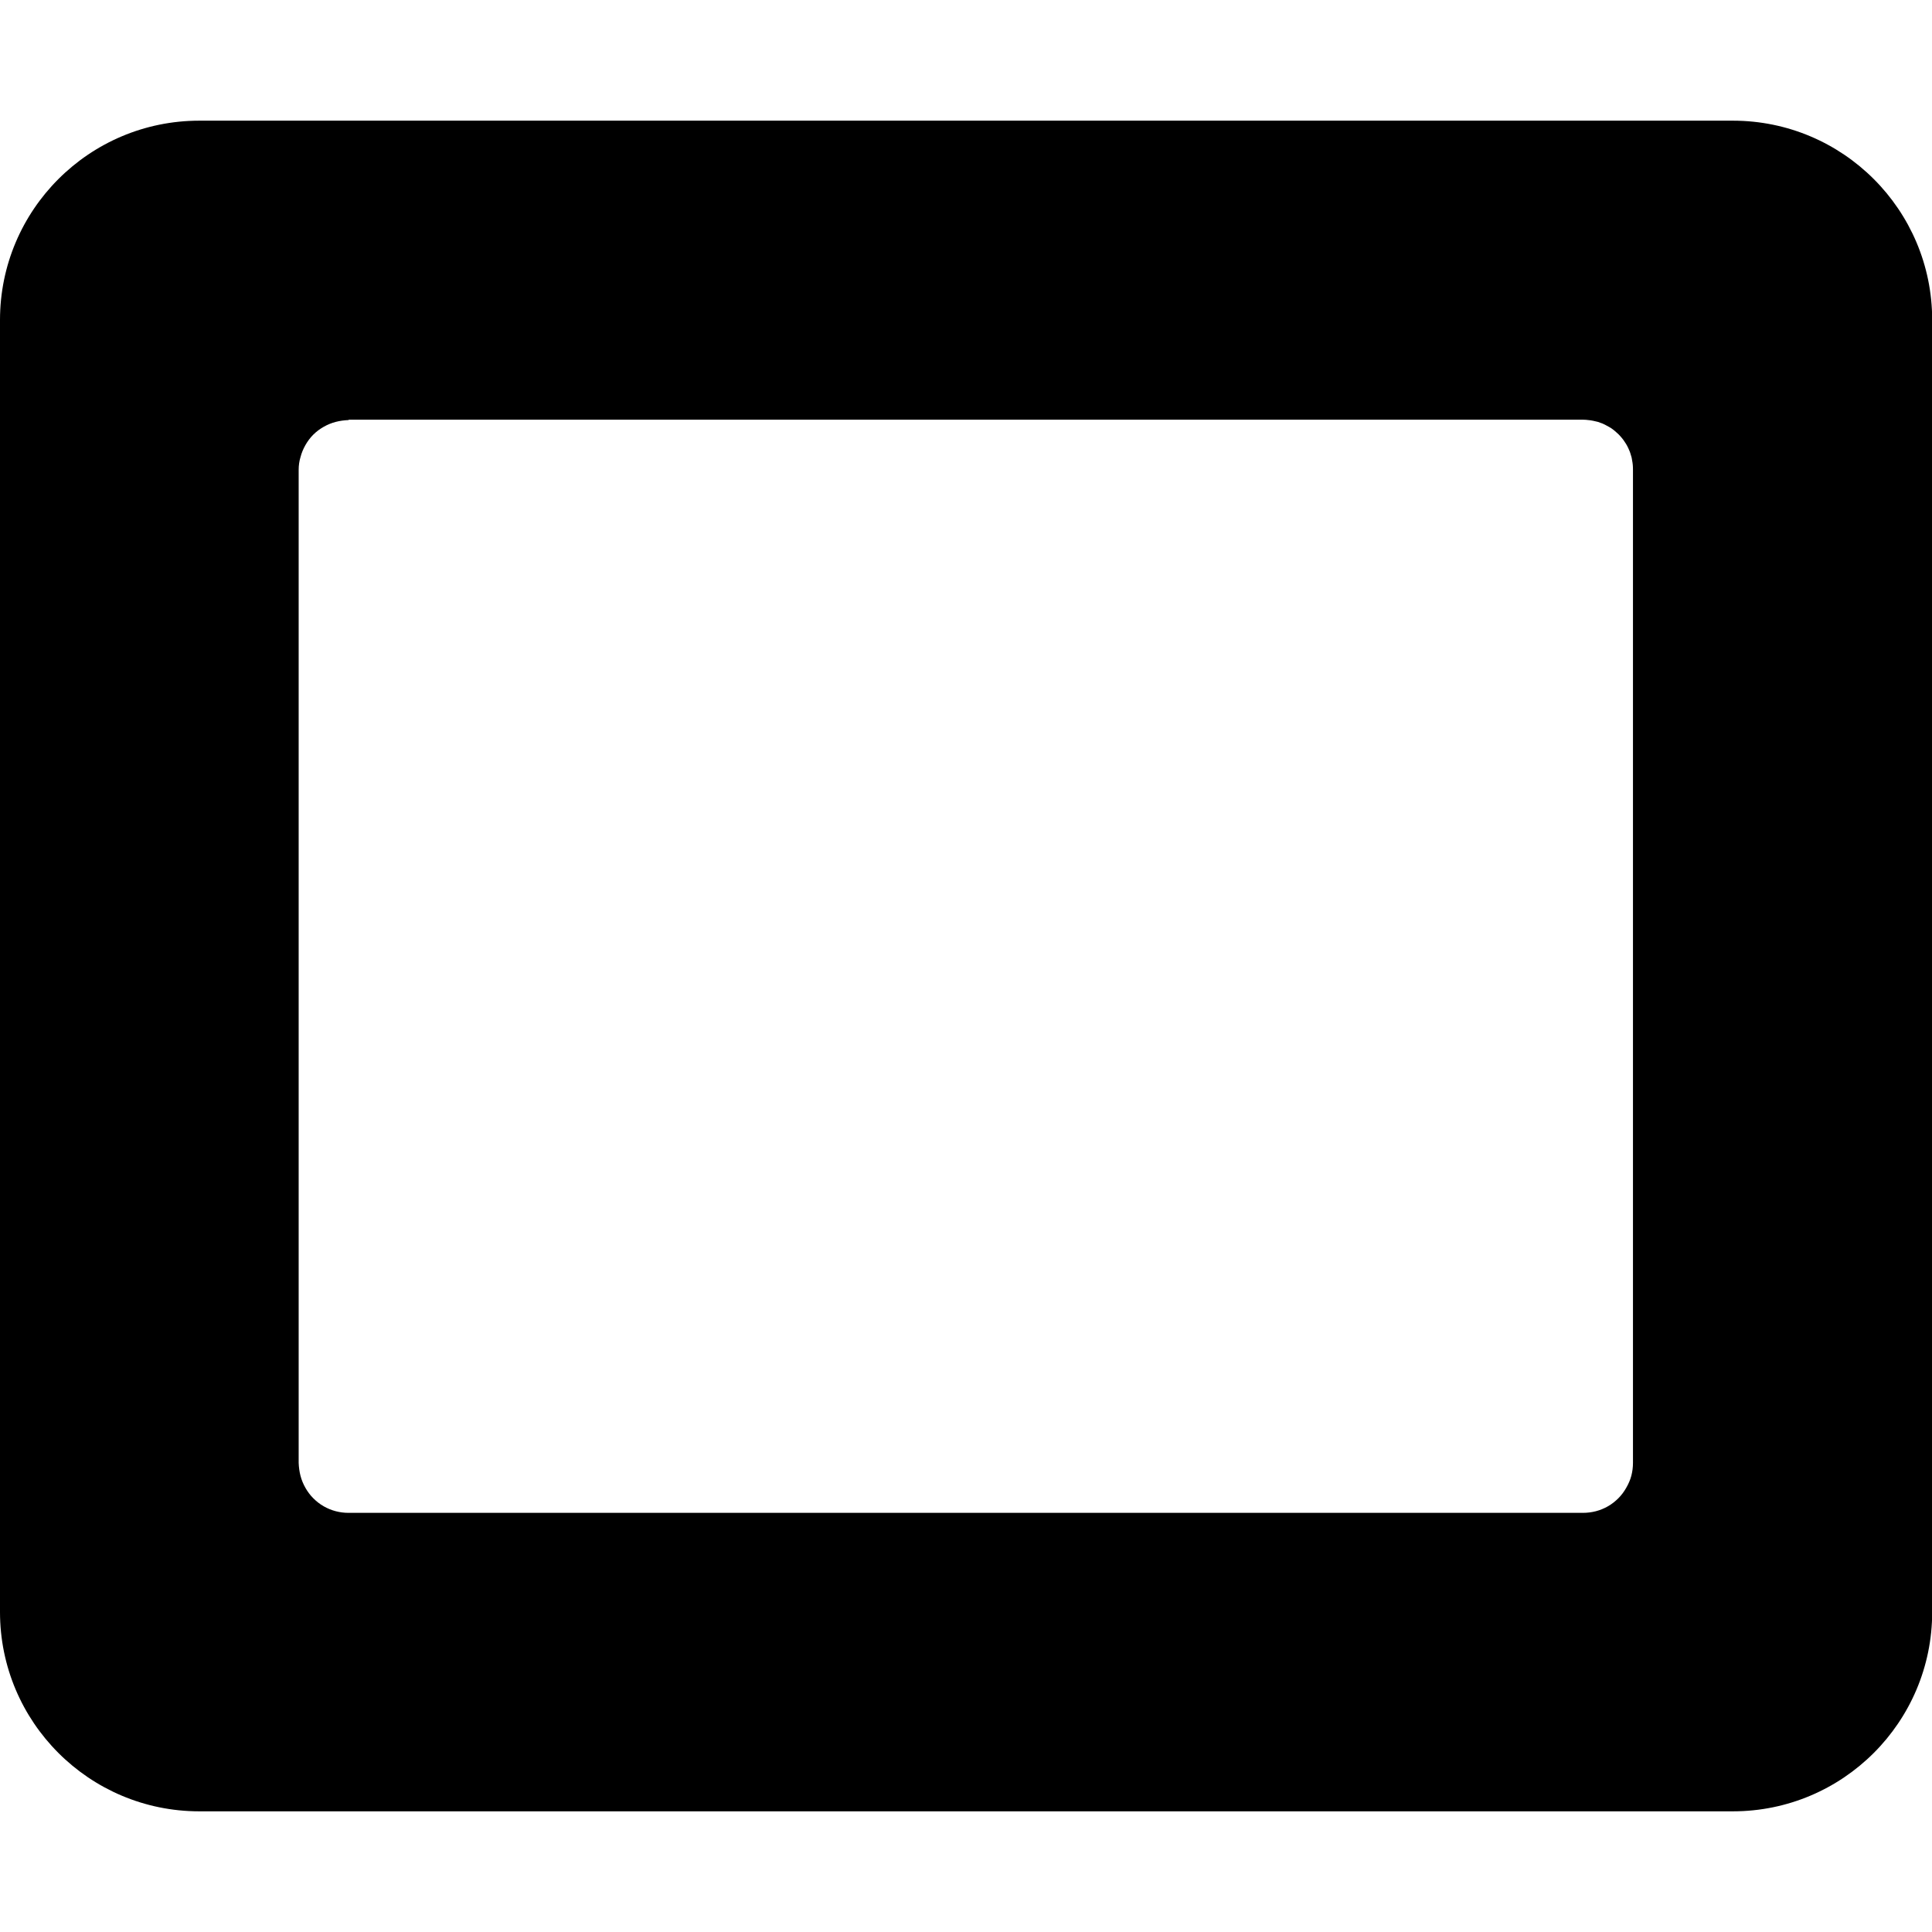 <?xml version="1.0" encoding="UTF-8" standalone="no"?>
<!-- Created with Inkscape (http://www.inkscape.org/) -->

<svg
   width="40"
   height="40"
   viewBox="0 0 10.583 10.583"
   version="1.1"
   id="svg621"
   inkscape:version="1.2.2 (b0a8486541, 2022-12-01)"
   sodipodi:docname="maximize.svg"
   xmlns:inkscape="http://www.inkscape.org/namespaces/inkscape"
   xmlns:sodipodi="http://sodipodi.sourceforge.net/DTD/sodipodi-0.dtd"
   xmlns="http://www.w3.org/2000/svg"
   xmlns:svg="http://www.w3.org/2000/svg">
  <sodipodi:namedview
     id="namedview623"
     pagecolor="#505050"
     bordercolor="#eeeeee"
     borderopacity="1"
     inkscape:showpageshadow="0"
     inkscape:pageopacity="0"
     inkscape:pagecheckerboard="0"
     inkscape:deskcolor="#505050"
     inkscape:document-units="px"
     showgrid="false"
     inkscape:zoom="10.59046"
     inkscape:cx="17.374127"
     inkscape:cy="20.678988"
     inkscape:window-width="1920"
     inkscape:window-height="1050"
     inkscape:window-x="0"
     inkscape:window-y="0"
     inkscape:window-maximized="1"
     inkscape:current-layer="layer1" />
  <defs
     id="defs618" />
  <g
     inkscape:label="Layer 1"
     inkscape:groupmode="layer"
     id="layer1">
    <path
       id="path530"
       style="fill:#000000;fill-opacity:1;stroke:none;stroke-width:1.081;stroke-linecap:round;stroke-linejoin:round;paint-order:stroke fill markers"
       d="M 1.092,0.661 C 0.489,0.661 0,1.15 0,1.753 v 7.077 c 0,0.603 0.489,1.092 1.092,1.092 h 8.4 c 0.603,0 1.092,-0.489 1.092,-1.092 v -7.077 c 0,-0.603 -0.489,-1.092 -1.092,-1.092 z m 0.819,1.638 h 6.762 c 0.009,1.31e-4 0.018,6.99e-4 0.027,0.002 0.009,7.94e-4 0.018,0.002 0.027,0.004 0.009,0.002 0.018,0.004 0.026,0.006 0.009,0.003 0.017,0.006 0.025,0.009 0.008,0.004 0.016,0.007 0.024,0.012 0.008,0.004 0.016,0.009 0.023,0.013 0.007,0.005 0.014,0.01 0.021,0.016 0.007,0.006 0.013,0.012 0.02,0.018 0.006,0.006 0.012,0.013 0.018,0.02 0.006,0.007 0.011,0.014 0.016,0.022 0.005,0.007 0.01,0.015 0.014,0.023 0.004,0.008 0.008,0.016 0.011,0.024 0.004,0.008 0.006,0.017 0.009,0.026 0.003,0.008 0.005,0.017 0.006,0.026 0.002,0.009 0.003,0.018 0.004,0.027 7.67e-4,0.009 0.001,0.018 10e-4,0.027 v 5.439 c 8.8e-5,0.024 -0.003,0.048 -0.009,0.071 -0.006,0.023 -0.016,0.045 -0.028,0.066 -0.012,0.021 -0.026,0.04 -0.043,0.057 -0.017,0.017 -0.036,0.032 -0.057,0.044 -0.021,0.012 -0.043,0.021 -0.066,0.027 -0.023,0.006 -0.047,0.009 -0.071,0.009 h -6.762 c -0.024,4.1e-5 -0.047,-0.003 -0.07,-0.009 -0.023,-0.006 -0.045,-0.015 -0.066,-0.027 -0.021,-0.012 -0.04,-0.027 -0.057,-0.044 -0.017,-0.017 -0.031,-0.036 -0.043,-0.057 -0.012,-0.021 -0.021,-0.043 -0.027,-0.066 -0.006,-0.023 -0.009,-0.047 -0.01,-0.071 v -5.439 c 1.22e-4,-0.024 0.003,-0.047 0.01,-0.07 0.006,-0.023 0.015,-0.045 0.027,-0.066 0.012,-0.021 0.026,-0.04 0.043,-0.057 0.017,-0.017 0.036,-0.031 0.057,-0.043 0.021,-0.012 0.043,-0.021 0.066,-0.027 0.023,-0.006 0.047,-0.009 0.07,-0.01 z"
       sodipodi:nodetypes="ssssssscsccccccccccccccccccccccccccsccccccccccccc" />
  </g>
</svg>
